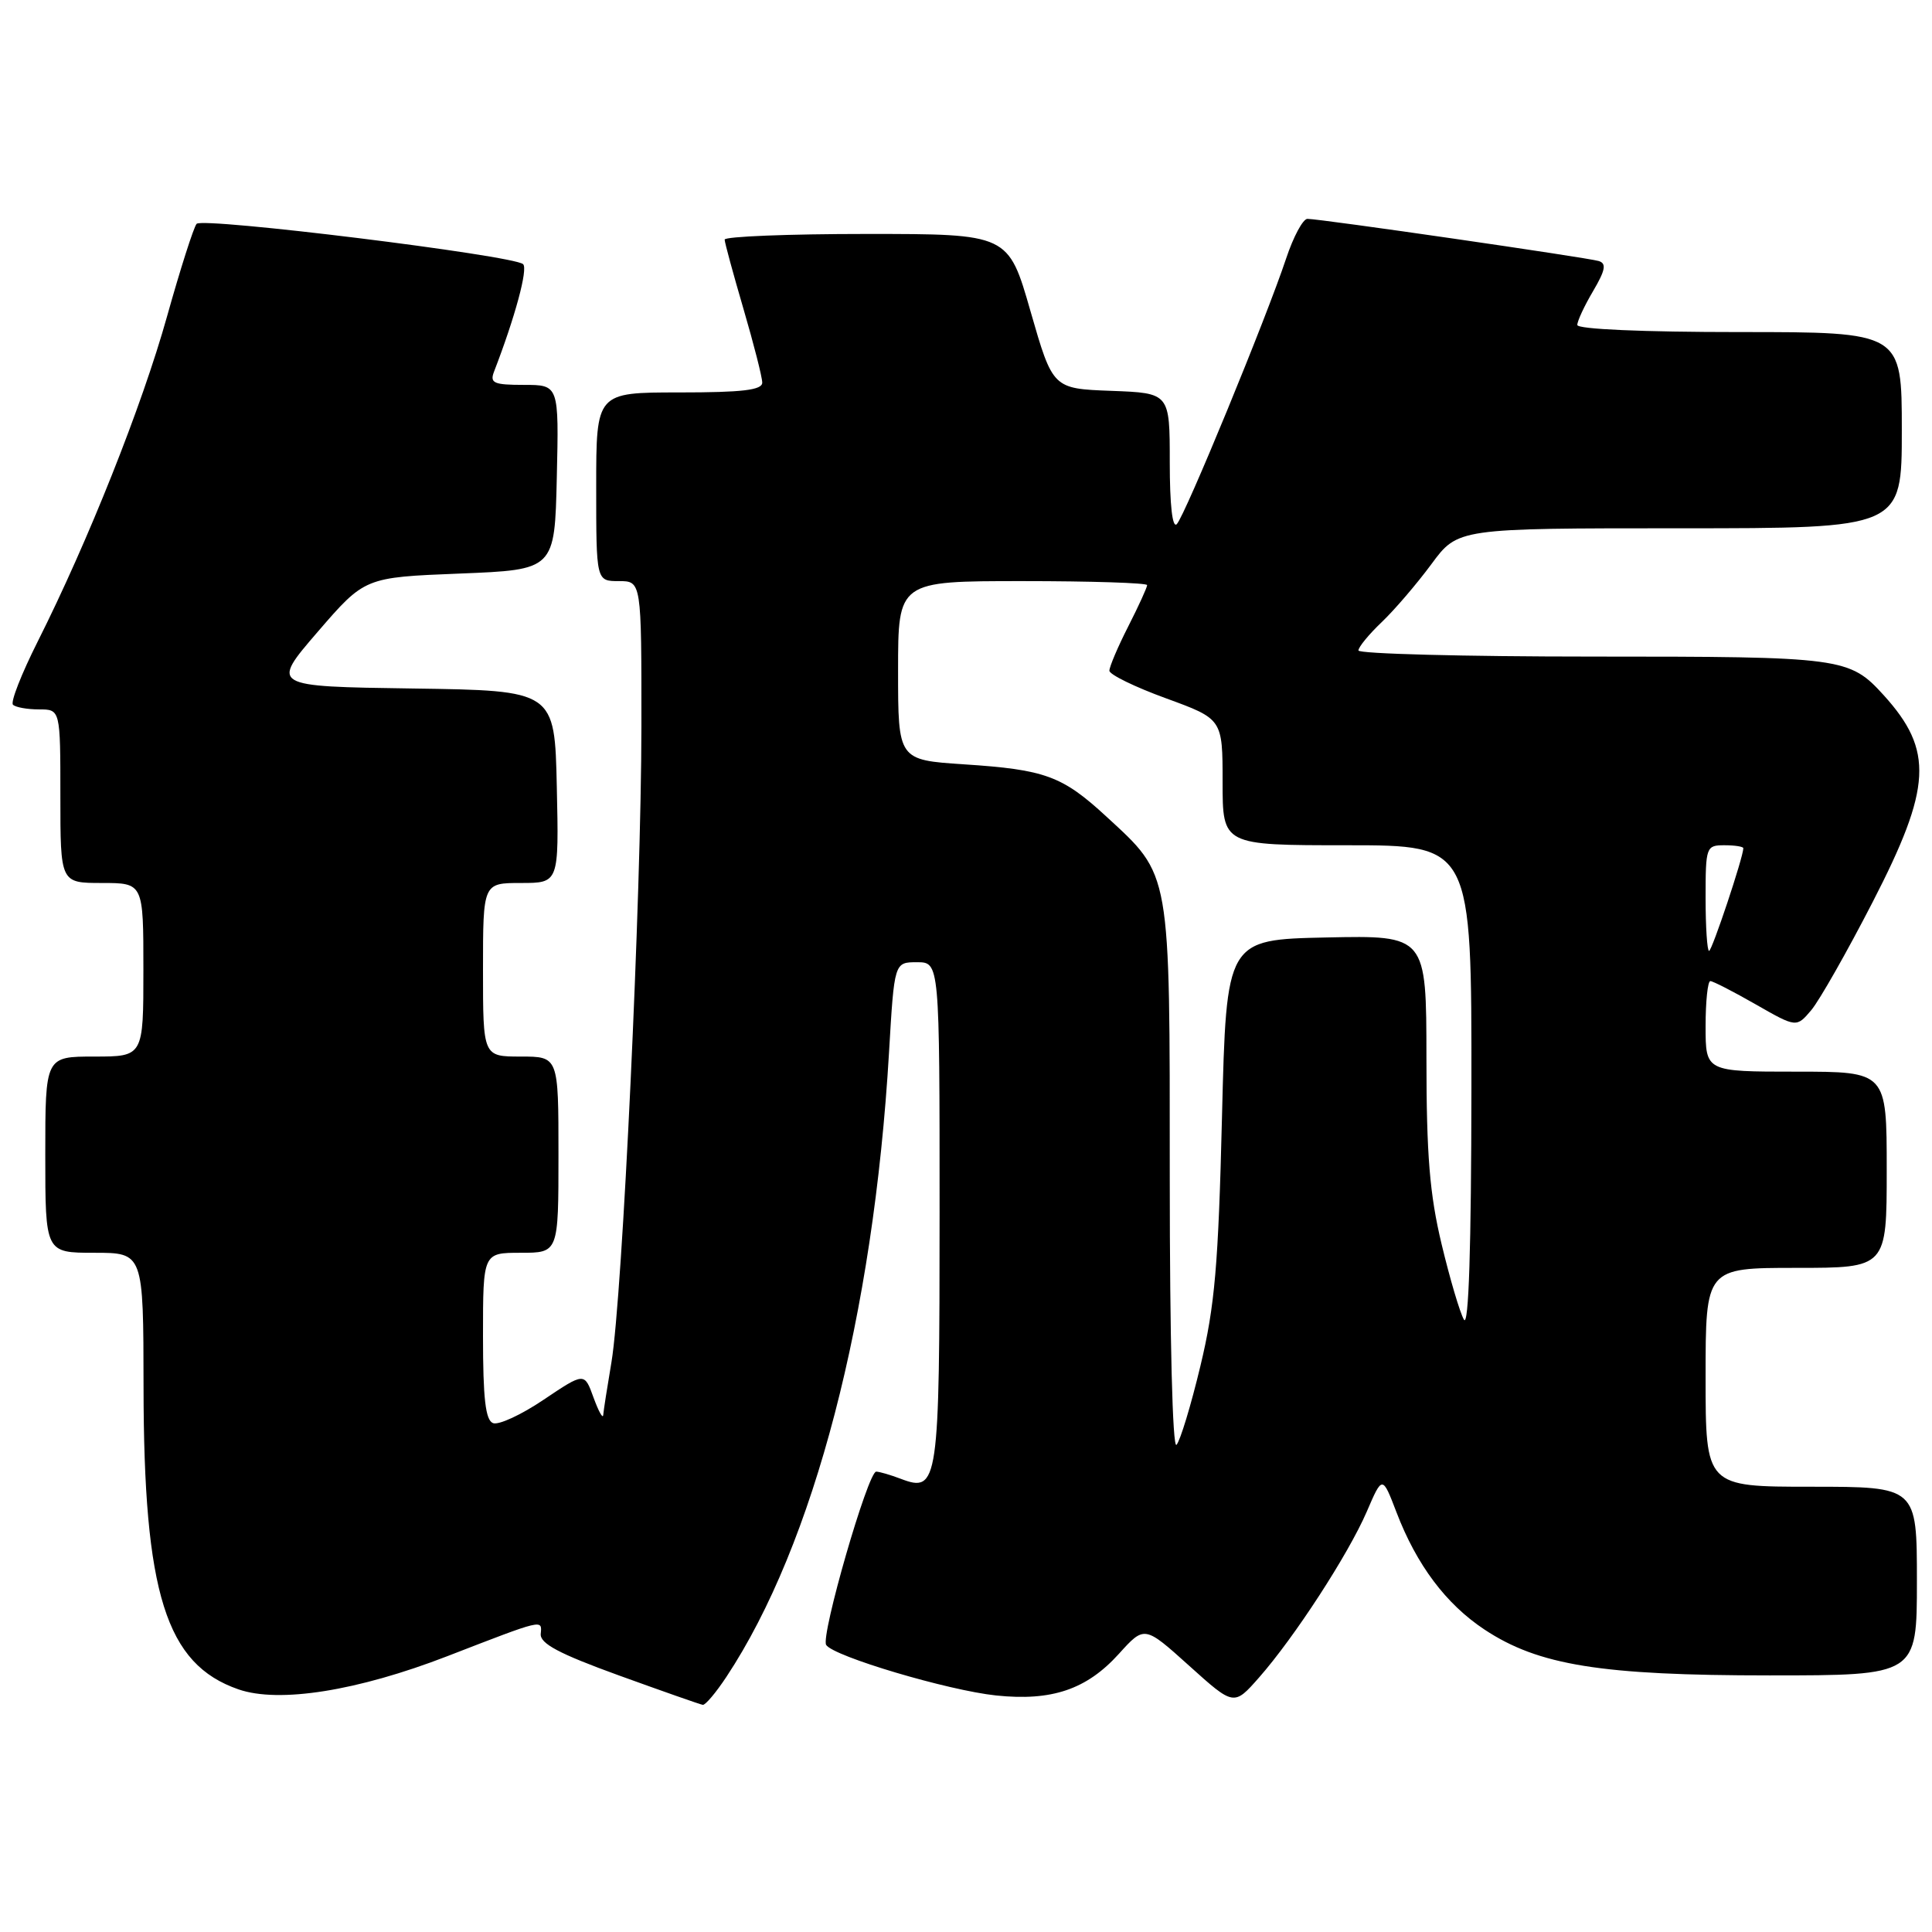 <?xml version="1.0" encoding="UTF-8" standalone="no"?>
<!DOCTYPE svg PUBLIC "-//W3C//DTD SVG 1.1//EN" "http://www.w3.org/Graphics/SVG/1.1/DTD/svg11.dtd" >
<svg xmlns="http://www.w3.org/2000/svg" xmlns:xlink="http://www.w3.org/1999/xlink" version="1.1" viewBox="0 0 256 256">
 <g >
 <path fill="currentColor"
d=" M 96.26 222.18 C 107.85 204.66 115.75 174.32 117.80 139.45 C 118.50 127.50 118.50 127.50 121.50 127.50 C 124.50 127.50 124.50 127.50 124.50 160.60 C 124.50 196.64 124.33 197.84 119.36 195.95 C 117.99 195.43 116.52 195.00 116.10 195.00 C 115.01 195.00 108.73 216.76 109.47 217.96 C 110.41 219.47 125.61 223.99 132.00 224.66 C 139.38 225.43 143.99 223.86 148.26 219.14 C 151.65 215.39 151.65 215.39 157.57 220.72 C 163.50 226.06 163.50 226.06 166.83 222.28 C 171.52 216.95 178.64 205.99 181.10 200.31 C 183.17 195.50 183.17 195.50 185.04 200.38 C 187.71 207.36 191.60 212.55 196.71 215.93 C 203.86 220.66 212.16 222.00 234.45 222.00 C 254.00 222.00 254.00 222.00 254.00 209.50 C 254.00 197.00 254.00 197.00 240.00 197.00 C 226.00 197.00 226.00 197.00 226.00 182.50 C 226.00 168.00 226.00 168.00 238.00 168.00 C 250.00 168.00 250.00 168.00 250.00 155.00 C 250.00 142.00 250.00 142.00 238.00 142.00 C 226.00 142.00 226.00 142.00 226.00 136.00 C 226.00 132.70 226.28 130.00 226.63 130.00 C 226.97 130.00 229.68 131.39 232.65 133.09 C 238.04 136.17 238.04 136.17 240.01 133.84 C 241.09 132.55 244.75 126.11 248.14 119.52 C 255.97 104.32 256.23 99.45 249.63 92.15 C 245.05 87.11 244.24 87.00 211.05 87.00 C 193.97 87.00 180.00 86.63 180.00 86.19 C 180.00 85.74 181.39 84.05 183.08 82.44 C 184.78 80.82 187.74 77.36 189.67 74.75 C 193.17 70.00 193.17 70.00 222.59 70.00 C 252.00 70.00 252.00 70.00 252.00 57.00 C 252.00 44.00 252.00 44.00 230.50 44.00 C 217.70 44.00 209.00 43.62 209.00 43.06 C 209.00 42.54 209.94 40.52 211.10 38.56 C 212.72 35.80 212.89 34.92 211.85 34.59 C 210.36 34.13 174.96 29.00 173.24 29.00 C 172.65 29.00 171.38 31.36 170.42 34.25 C 167.82 42.08 157.01 68.36 155.93 69.45 C 155.35 70.04 155.00 66.92 155.00 61.24 C 155.00 52.08 155.00 52.08 147.25 51.79 C 139.50 51.50 139.50 51.50 136.55 41.25 C 133.61 31.00 133.61 31.00 114.80 31.00 C 104.46 31.00 96.01 31.34 96.02 31.75 C 96.03 32.16 97.16 36.30 98.52 40.95 C 99.88 45.60 101.00 49.98 101.00 50.70 C 101.00 51.69 98.36 52.00 90.00 52.00 C 79.00 52.00 79.00 52.00 79.00 64.50 C 79.00 77.00 79.00 77.00 82.00 77.00 C 85.00 77.00 85.00 77.00 84.99 96.25 C 84.98 118.68 82.48 171.78 81.02 180.50 C 80.46 183.80 79.97 186.95 79.93 187.50 C 79.88 188.05 79.31 187.00 78.64 185.17 C 77.44 181.84 77.44 181.84 72.05 185.46 C 69.09 187.46 66.07 188.86 65.33 188.57 C 64.33 188.19 64.00 185.31 64.00 177.03 C 64.00 166.00 64.00 166.00 69.00 166.00 C 74.00 166.00 74.00 166.00 74.00 153.00 C 74.00 140.00 74.00 140.00 69.00 140.00 C 64.00 140.00 64.00 140.00 64.00 128.50 C 64.00 117.00 64.00 117.00 69.03 117.00 C 74.06 117.00 74.06 117.00 73.78 104.25 C 73.50 91.50 73.50 91.50 54.68 91.23 C 35.86 90.96 35.86 90.96 42.09 83.73 C 48.33 76.50 48.33 76.50 60.91 76.00 C 73.50 75.50 73.50 75.50 73.78 63.25 C 74.06 51.00 74.06 51.00 69.42 51.00 C 65.42 51.00 64.88 50.76 65.46 49.25 C 68.25 42.03 69.99 35.60 69.31 35.00 C 67.99 33.83 26.84 28.75 26.05 29.66 C 25.66 30.12 23.89 35.65 22.13 41.94 C 18.81 53.81 11.68 71.71 4.97 85.06 C 2.84 89.30 1.37 93.04 1.72 93.38 C 2.06 93.72 3.61 94.00 5.17 94.00 C 8.00 94.00 8.00 94.00 8.00 105.50 C 8.00 117.00 8.00 117.00 13.50 117.00 C 19.00 117.00 19.00 117.00 19.00 128.50 C 19.00 140.00 19.00 140.00 12.50 140.00 C 6.00 140.00 6.00 140.00 6.00 153.00 C 6.00 166.00 6.00 166.00 12.50 166.00 C 19.00 166.00 19.00 166.00 19.02 183.75 C 19.04 211.16 21.98 220.52 31.60 223.85 C 36.98 225.71 47.36 224.06 59.28 219.45 C 72.09 214.49 71.83 214.55 71.65 216.50 C 71.54 217.78 74.06 219.12 82.00 222.00 C 87.78 224.09 92.78 225.85 93.12 225.90 C 93.46 225.96 94.87 224.28 96.26 222.18 Z  M 155.00 156.16 C 155.00 114.99 155.20 116.13 146.58 108.18 C 140.75 102.81 138.49 101.98 127.75 101.28 C 119.00 100.70 119.00 100.70 119.00 88.85 C 119.00 77.00 119.00 77.00 135.50 77.00 C 144.57 77.00 152.00 77.24 152.00 77.53 C 152.00 77.83 150.88 80.29 149.50 83.00 C 148.12 85.71 147.00 88.35 147.00 88.87 C 147.00 89.38 150.38 91.03 154.50 92.53 C 162.00 95.27 162.00 95.27 162.00 103.63 C 162.00 112.00 162.00 112.00 178.50 112.00 C 195.00 112.00 195.00 112.00 194.97 144.25 C 194.95 165.32 194.61 175.93 193.98 174.86 C 193.45 173.95 192.12 169.45 191.02 164.86 C 189.44 158.27 189.01 153.04 189.01 140.22 C 189.00 123.94 189.00 123.94 175.75 124.22 C 162.50 124.50 162.50 124.50 161.92 148.00 C 161.44 167.65 160.97 173.06 159.06 181.00 C 157.81 186.22 156.38 190.93 155.89 191.45 C 155.37 192.01 155.00 177.37 155.00 156.16 Z  M 226.00 119.00 C 226.00 112.20 226.07 112.00 228.50 112.00 C 229.88 112.00 231.00 112.18 231.00 112.39 C 231.00 113.56 226.85 126.00 226.46 126.00 C 226.21 126.00 226.00 122.85 226.00 119.00 Z "/>
</g>
</svg>